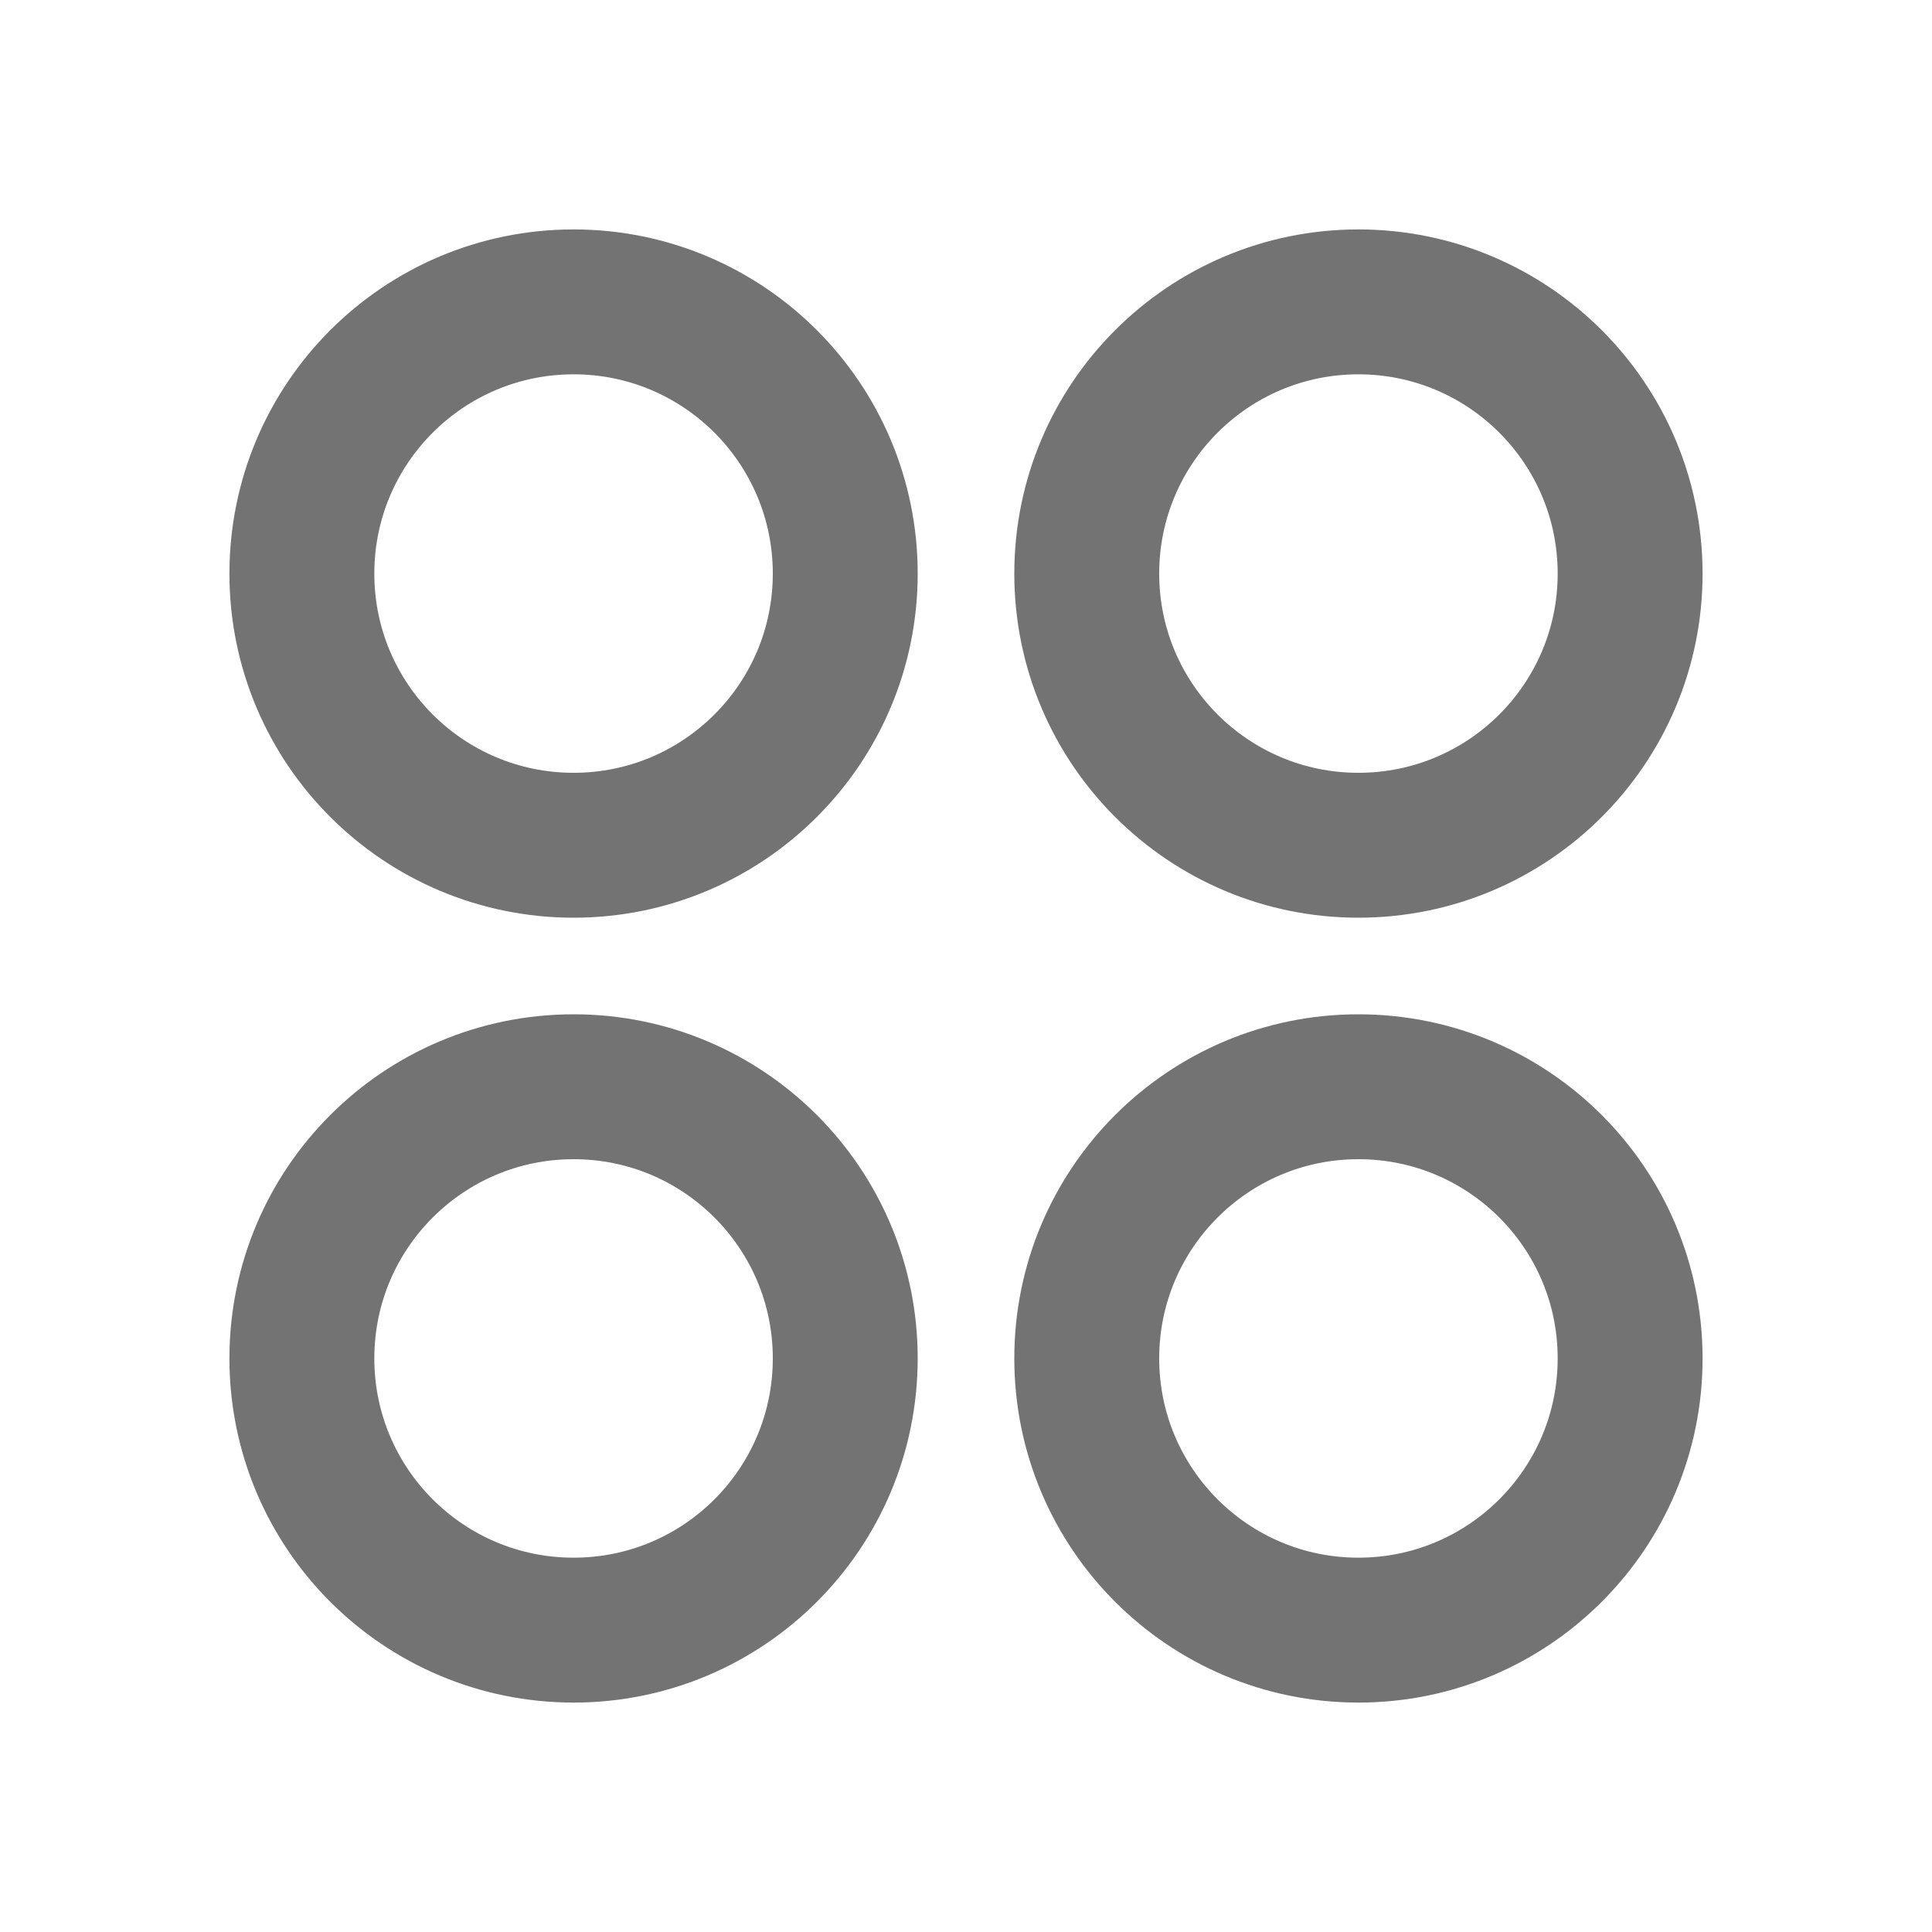 <svg width="20" height="20" viewBox="0 0 20 20" fill="none" xmlns="http://www.w3.org/2000/svg">
<g id="CirclesFour">
<path id="Vector" d="M5.938 8.75C7.491 8.75 8.75 7.491 8.75 5.938C8.75 4.384 7.491 3.125 5.938 3.125C4.384 3.125 3.125 4.384 3.125 5.938C3.125 7.491 4.384 8.75 5.938 8.75Z" stroke="#737373" stroke-width="1.5" stroke-linecap="round" stroke-linejoin="round"/>
<path id="Vector_2" d="M14.062 8.75C15.616 8.75 16.875 7.491 16.875 5.938C16.875 4.384 15.616 3.125 14.062 3.125C12.509 3.125 11.25 4.384 11.25 5.938C11.25 7.491 12.509 8.75 14.062 8.75Z" stroke="#737373" stroke-width="1.5" stroke-linecap="round" stroke-linejoin="round"/>
<path id="Vector_3" d="M5.938 16.875C7.491 16.875 8.75 15.616 8.75 14.062C8.75 12.509 7.491 11.25 5.938 11.25C4.384 11.25 3.125 12.509 3.125 14.062C3.125 15.616 4.384 16.875 5.938 16.875Z" stroke="#737373" stroke-width="1.5" stroke-linecap="round" stroke-linejoin="round"/>
<path id="Vector_4" d="M14.062 16.875C15.616 16.875 16.875 15.616 16.875 14.062C16.875 12.509 15.616 11.25 14.062 11.25C12.509 11.25 11.25 12.509 11.25 14.062C11.25 15.616 12.509 16.875 14.062 16.875Z" stroke="#737373" stroke-width="1.5" stroke-linecap="round" stroke-linejoin="round"/>
</g>
</svg>
